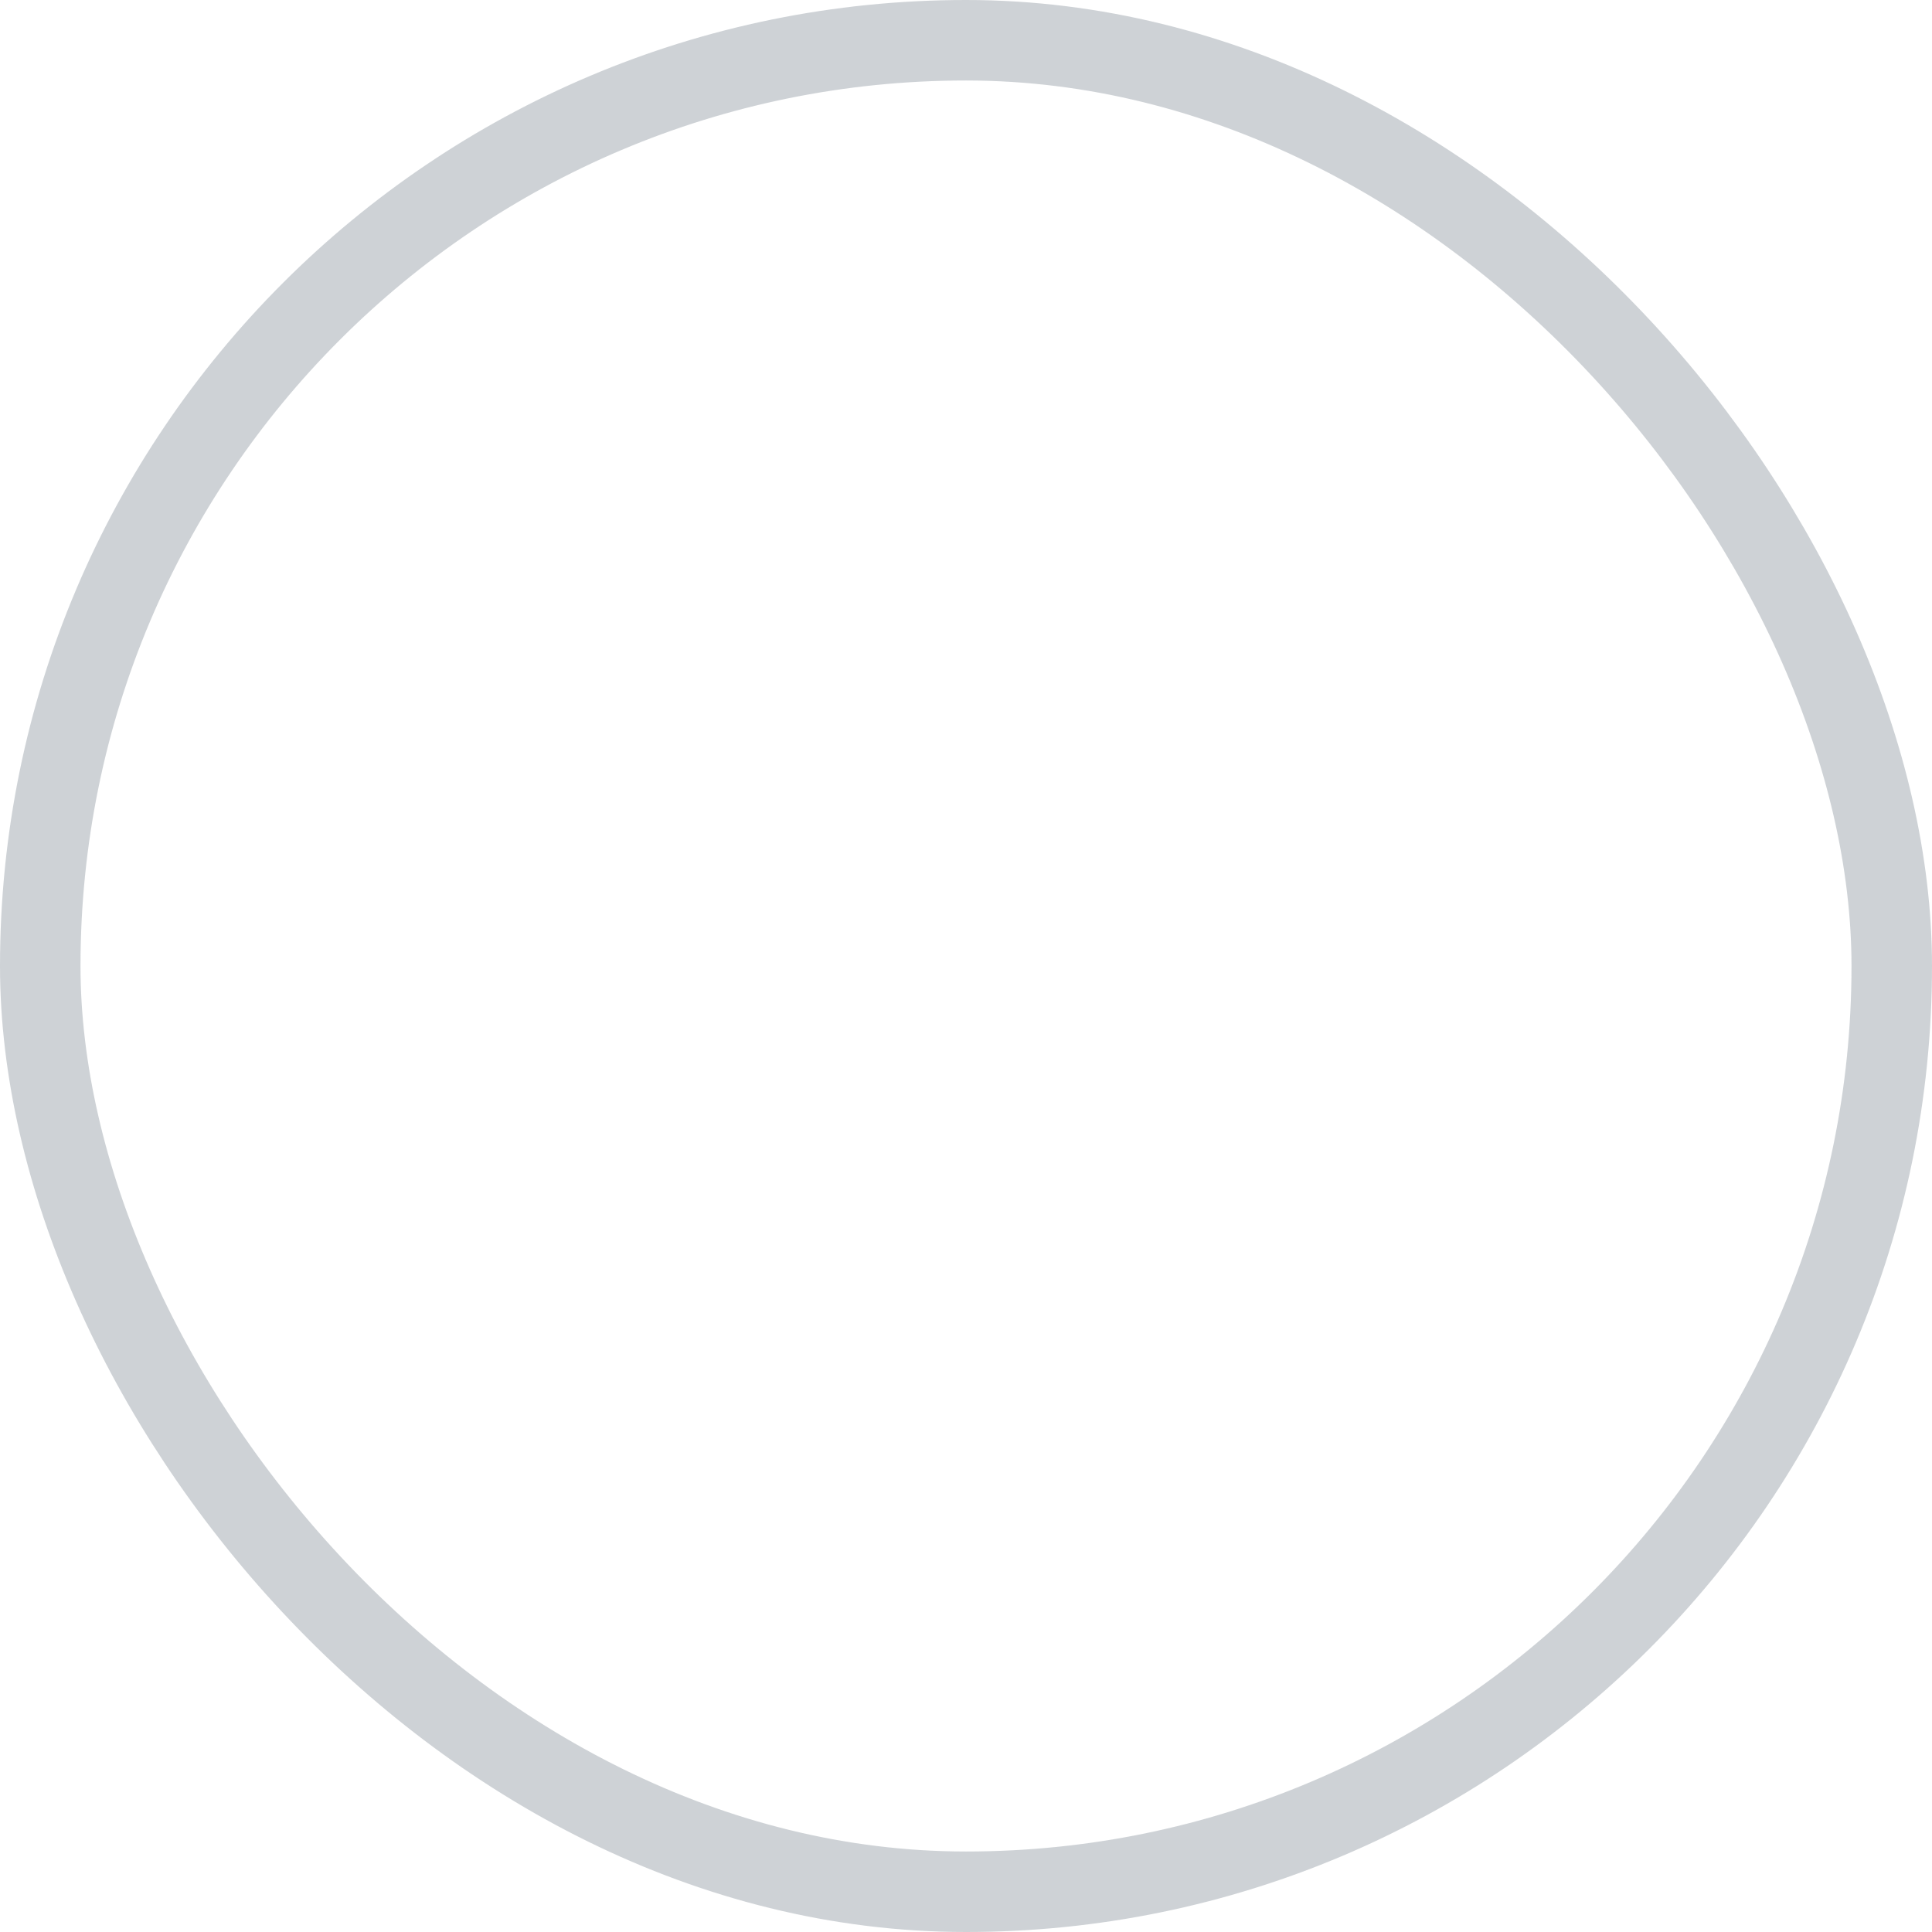 <svg xmlns="http://www.w3.org/2000/svg" width="24" height="24" viewBox="0 0 24 24">
  <g fill="none" fill-rule="evenodd">
    <rect width="24" height="24"/>
    <rect width="23" height="23" x=".5" y=".5" stroke="#0B1F35" opacity=".2" rx="11.5"/>
  </g>
</svg>
